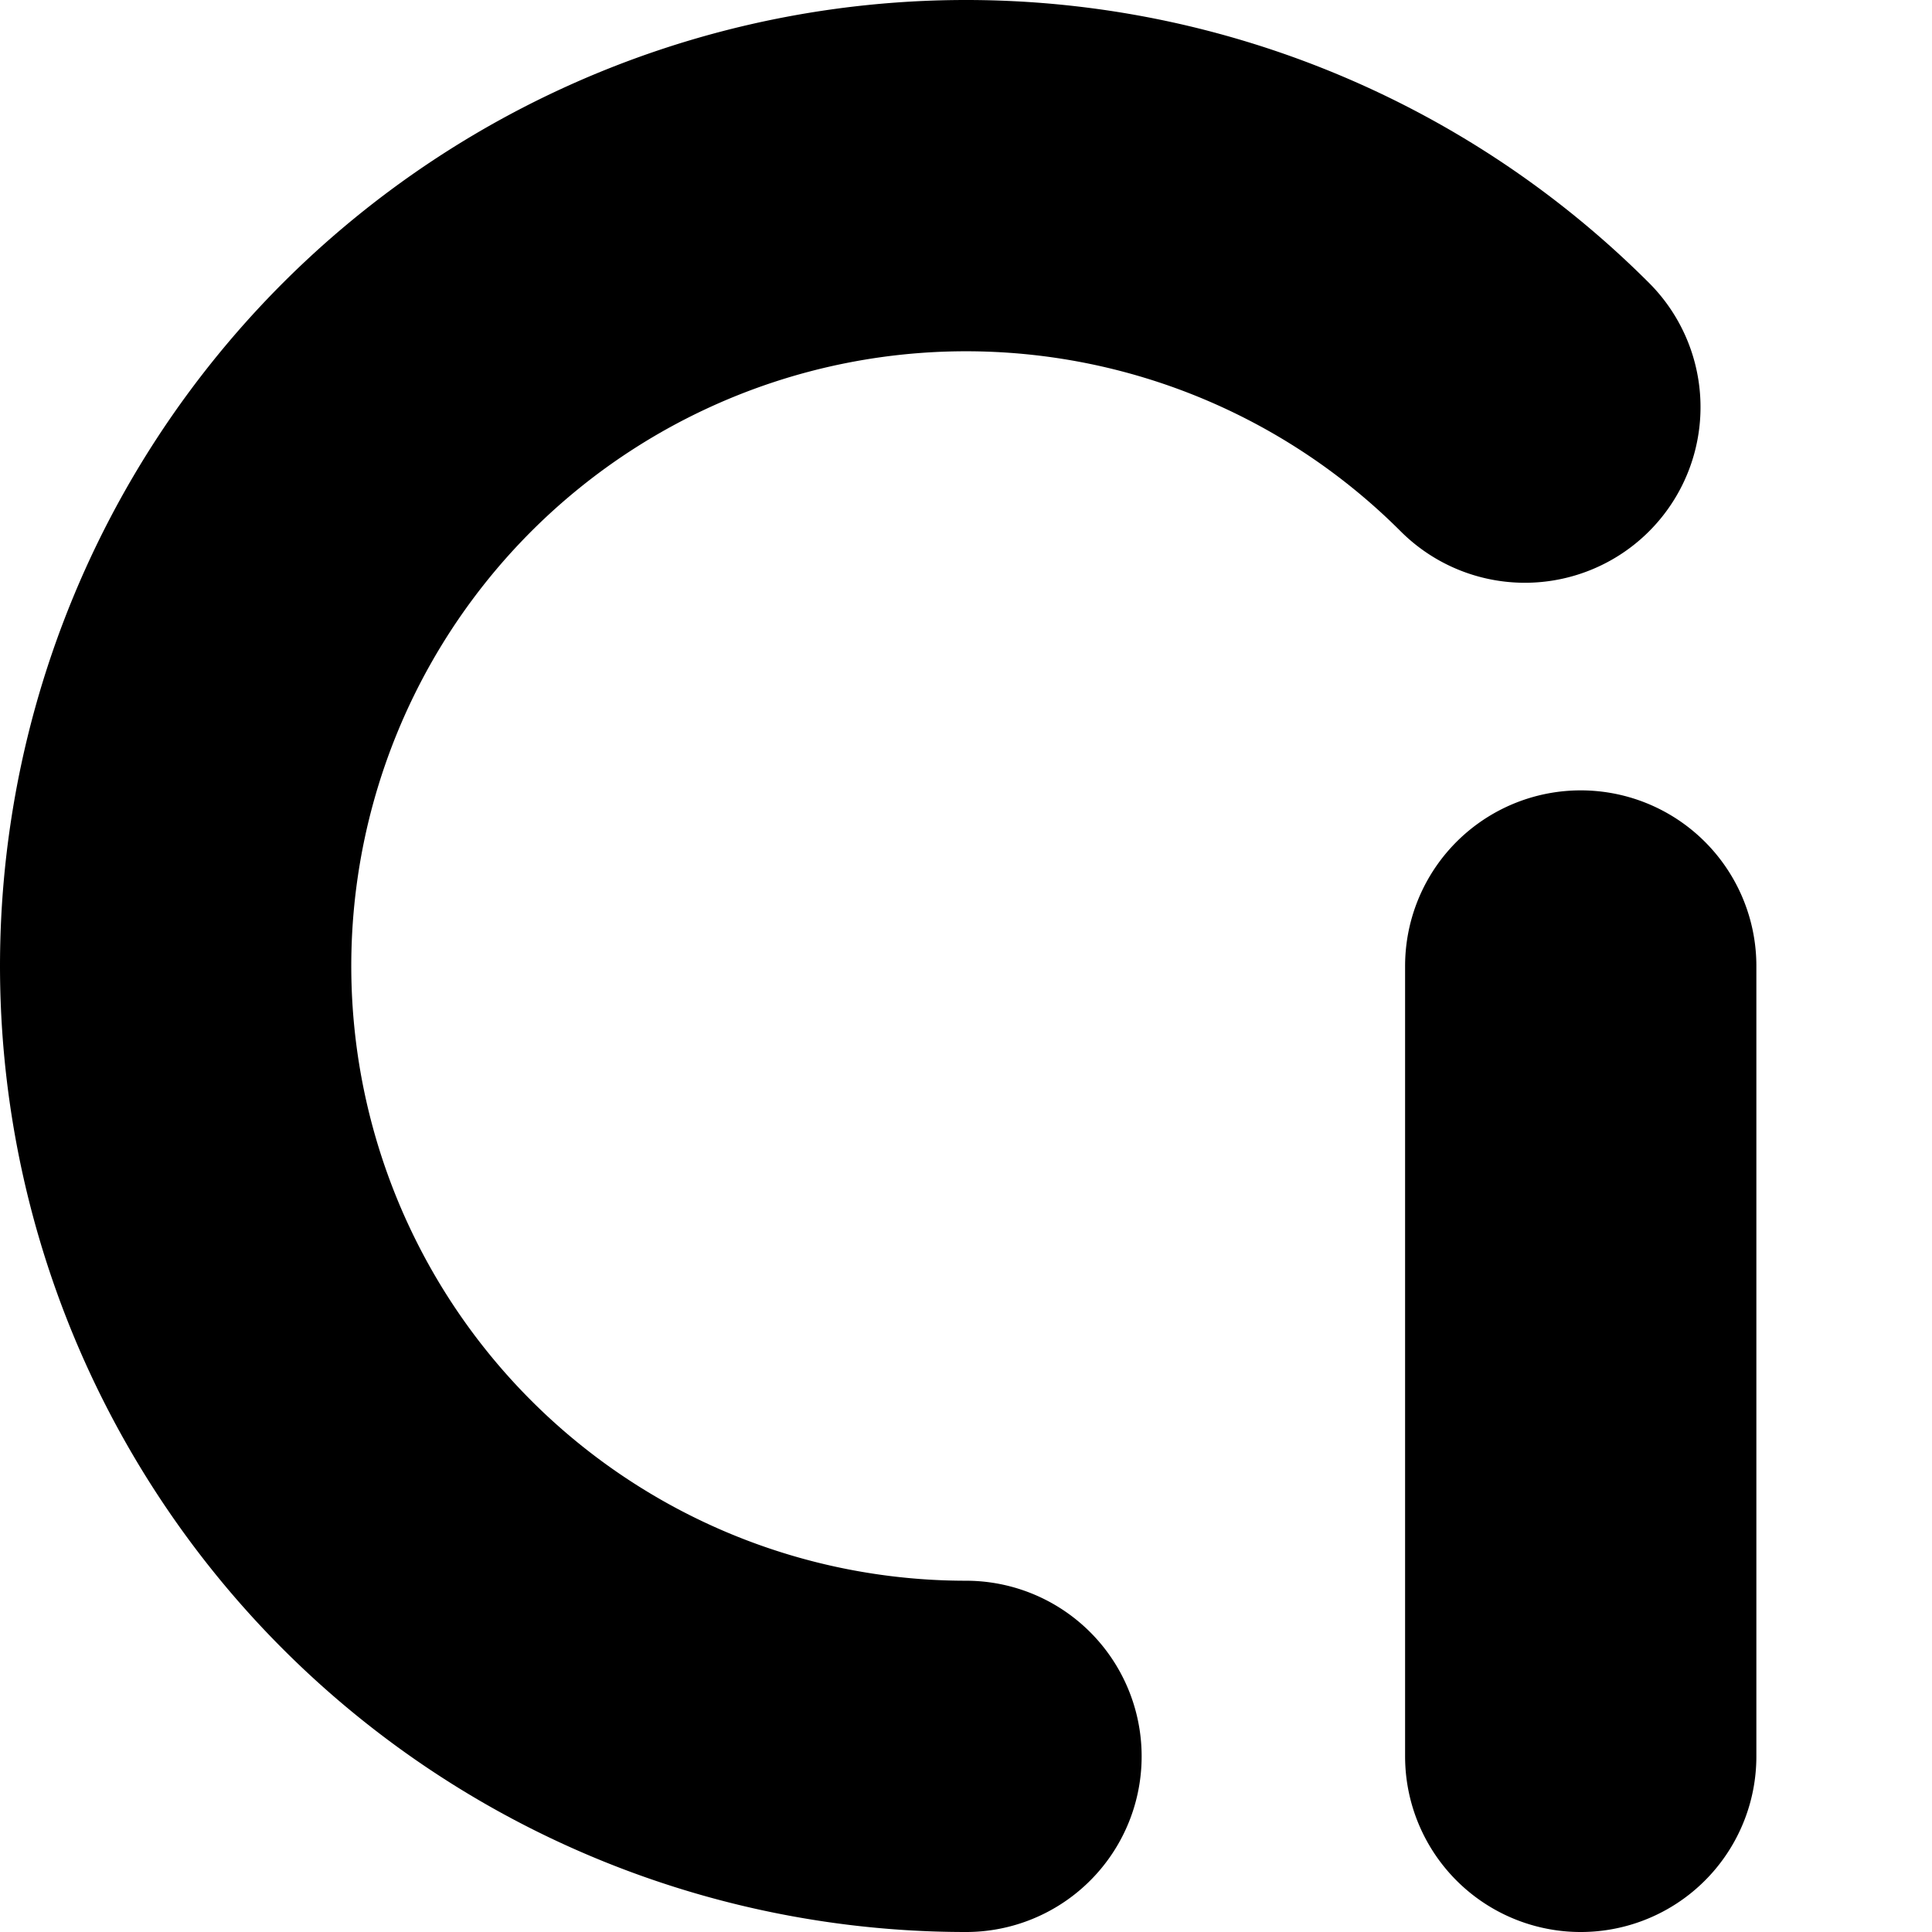 <svg width="32" height="32" xmlns="http://www.w3.org/2000/svg" viewBox="0 0 220 220">
<title>CheckIn</title>
    <g>
        <title>Layer 1</title>
        <path id="svg_1" stroke-linecap="round" stroke-width="40" fill="transparent" stroke="black" d="m110,200a90,90 0 1 1 63.64,-153.64m6.36,63.64l0,90"/>
    </g>
</svg>